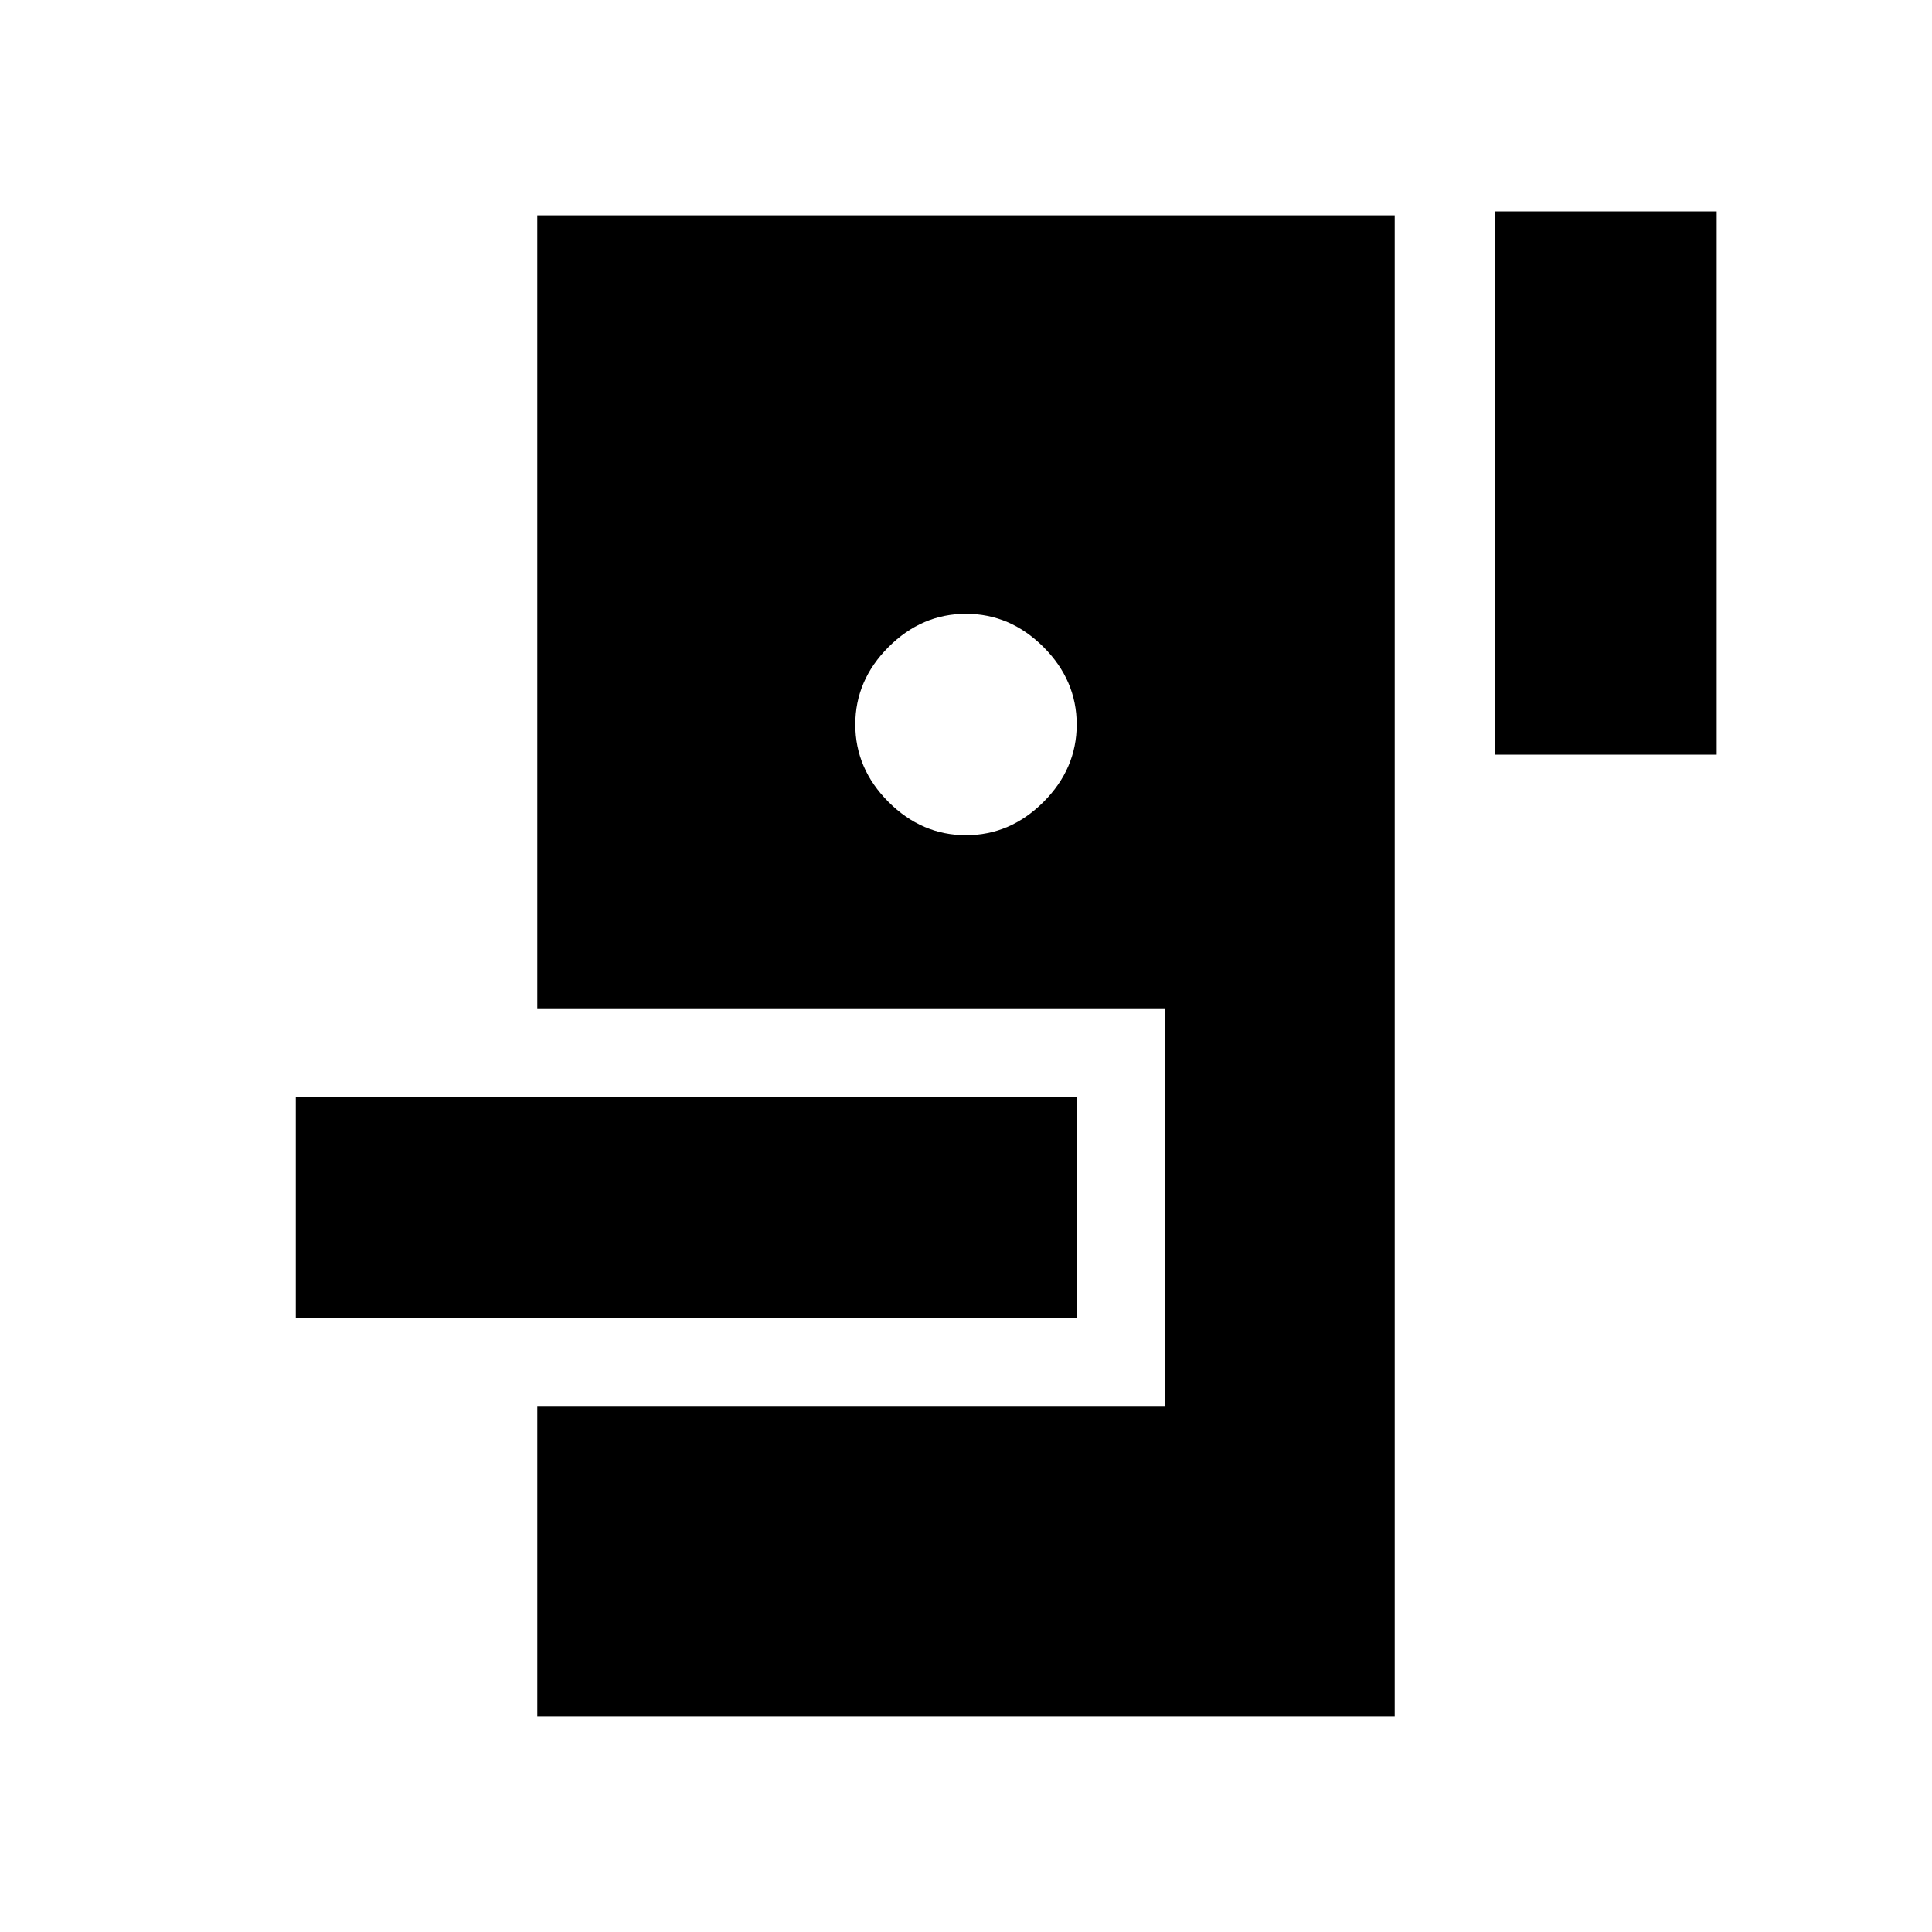 <svg xmlns="http://www.w3.org/2000/svg" height="20" width="20"><path d="M5.562 17.771v-3.209h6.5v-4.124h-6.5V2.229h8.876v15.542Zm-2.5-4.125v-2.292h8.084v2.292Zm6.938-5q.458 0 .802-.344.344-.344.344-.802 0-.458-.344-.802-.344-.344-.802-.344-.458 0-.802.344-.344.344-.344.802 0 .458.344.802.344.344.802.344Zm5.479-.834V2.188h2.292v5.624Z"/></svg>